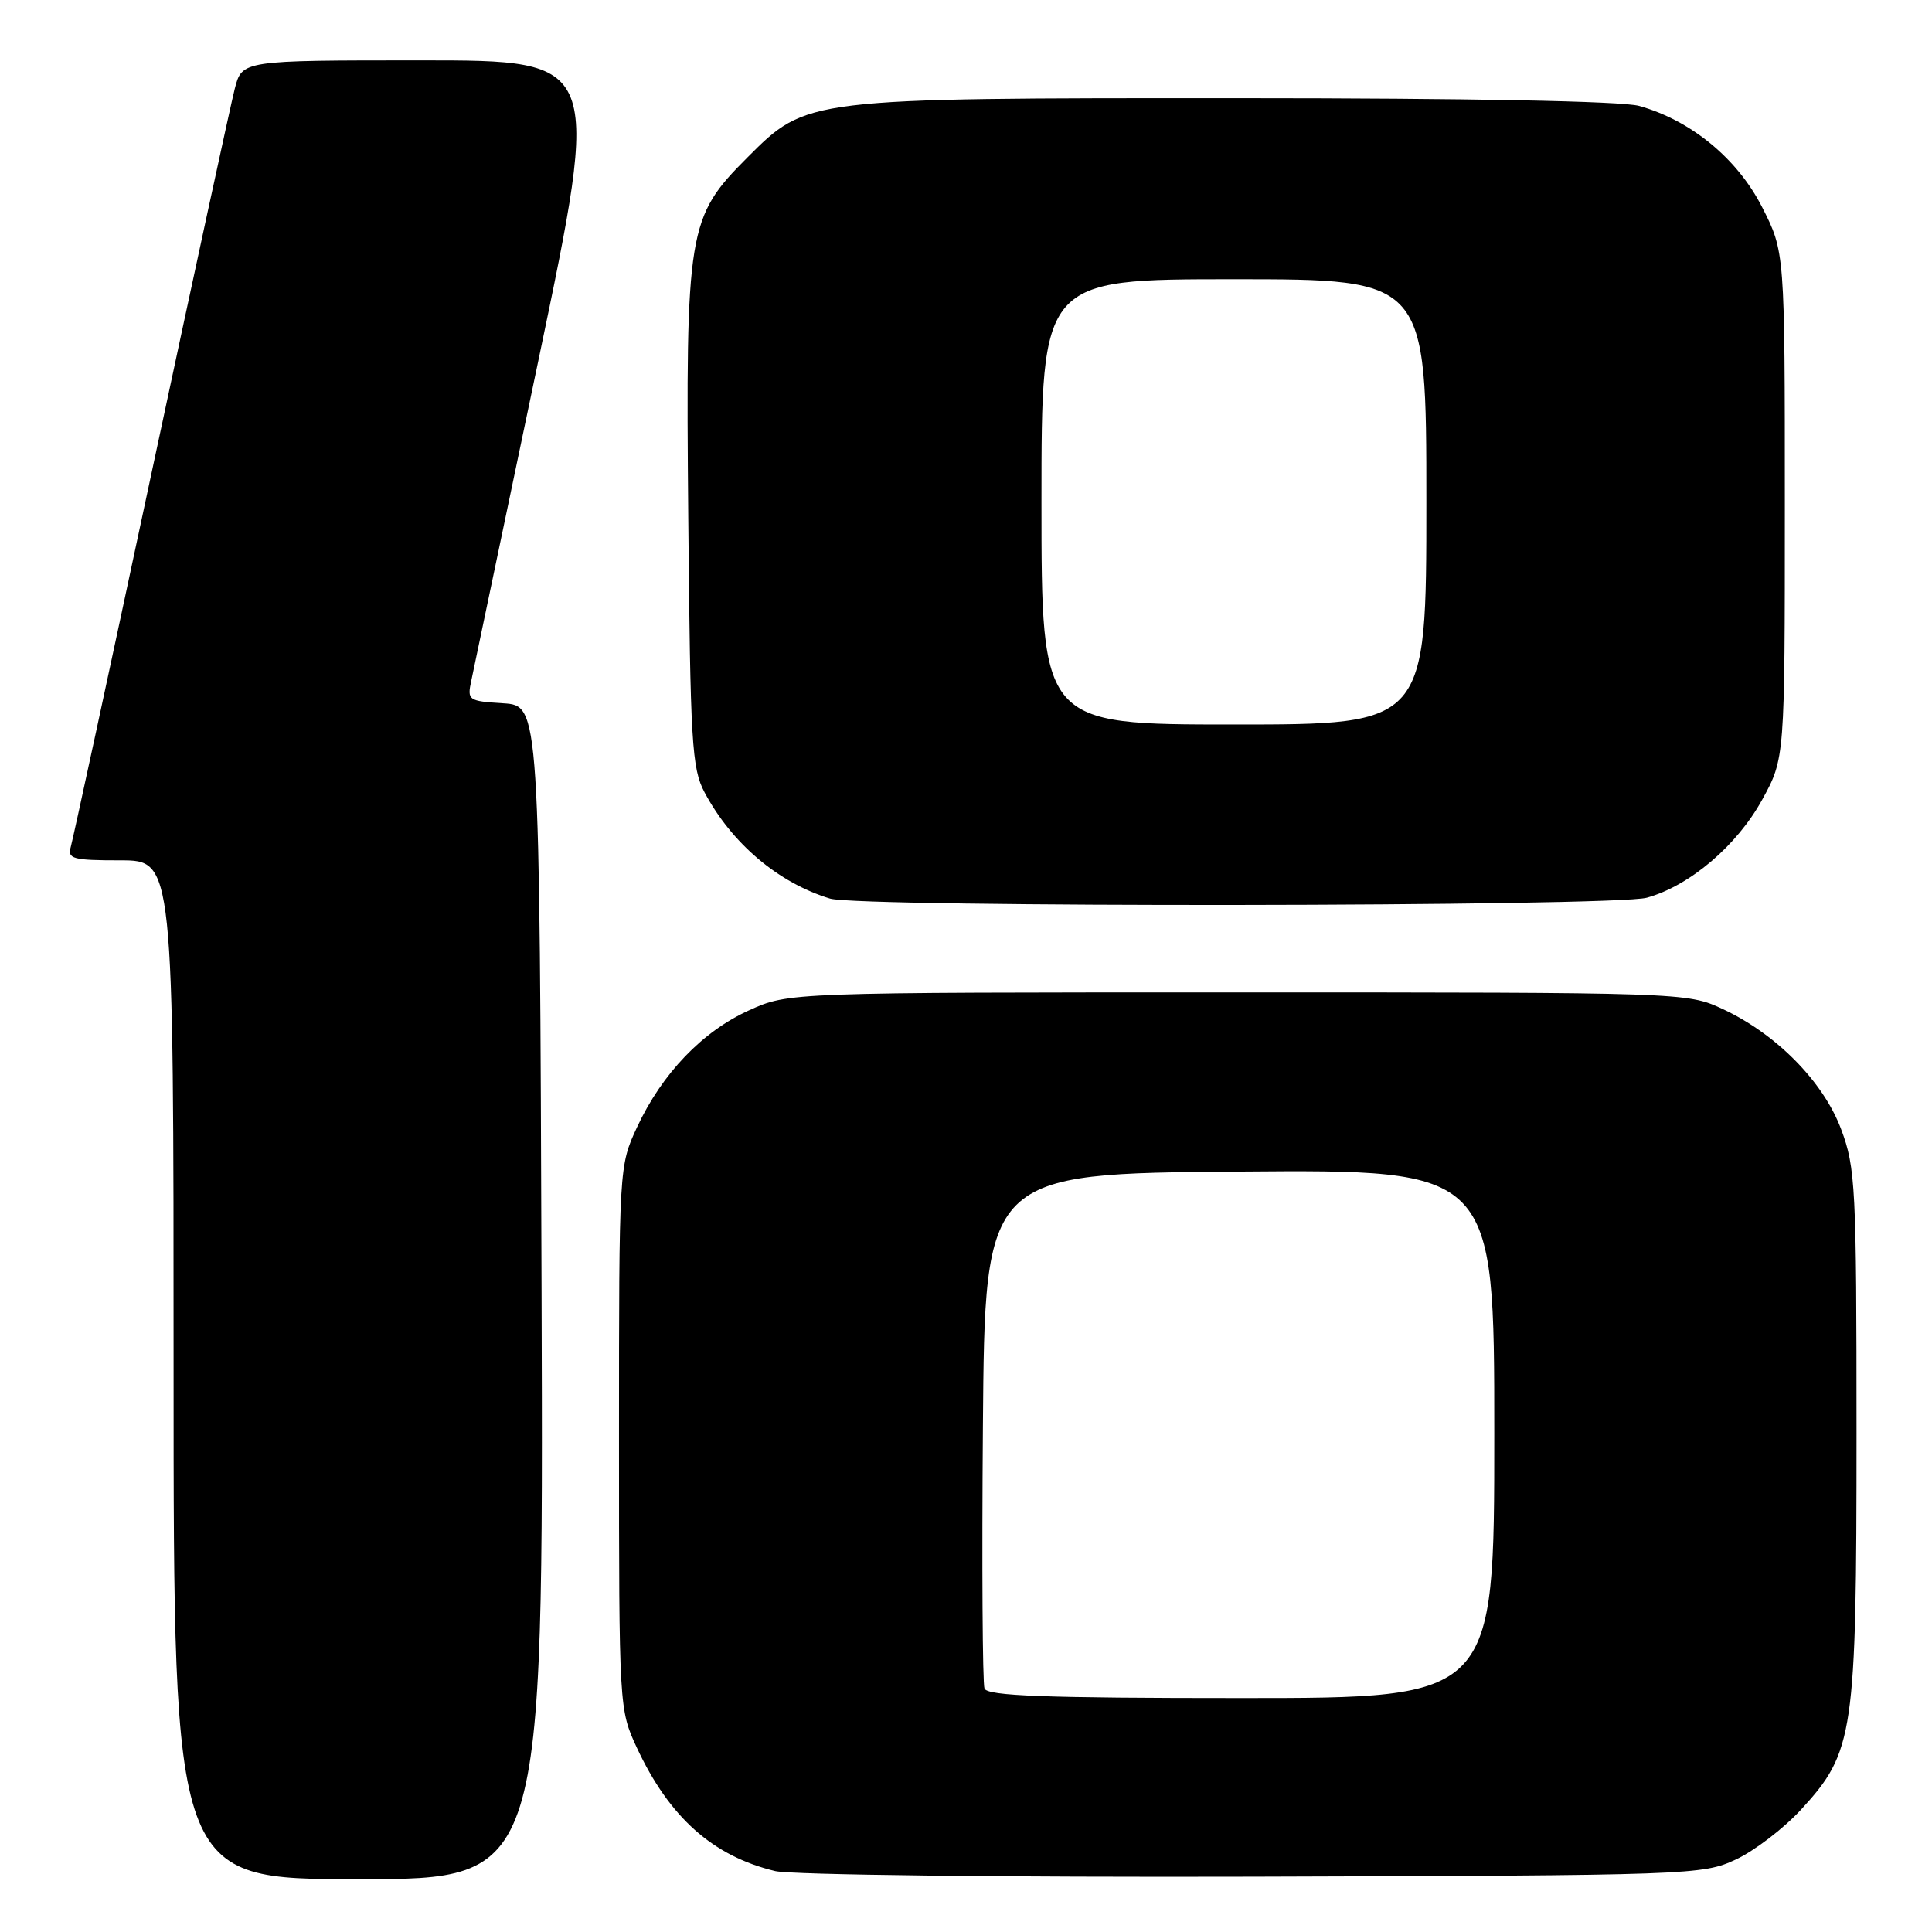 <?xml version="1.0" encoding="UTF-8" standalone="no"?>
<!DOCTYPE svg PUBLIC "-//W3C//DTD SVG 1.1//EN" "http://www.w3.org/Graphics/SVG/1.1/DTD/svg11.dtd" >
<svg xmlns="http://www.w3.org/2000/svg" xmlns:xlink="http://www.w3.org/1999/xlink" version="1.1" viewBox="0 0 256 256">
 <g >
 <path fill="currentColor"
d=" M 71.76 171.25 C 71.50 93.50 71.50 93.50 66.68 93.19 C 62.03 92.90 61.89 92.79 62.45 90.19 C 62.77 88.71 66.77 69.61 71.34 47.75 C 79.65 8.00 79.65 8.00 55.86 8.00 C 32.08 8.00 32.08 8.00 31.11 11.75 C 30.58 13.81 25.59 36.88 20.01 63.00 C 14.44 89.12 9.65 111.29 9.37 112.25 C 8.92 113.80 9.67 114.00 15.93 114.00 C 23.00 114.00 23.00 114.00 23.00 181.50 C 23.00 249.00 23.00 249.00 47.51 249.00 C 72.01 249.00 72.01 249.00 71.76 171.25 Z  M 230.00 246.40 C 232.47 245.25 236.38 242.26 238.68 239.75 C 245.66 232.14 246.00 229.83 246.00 189.86 C 246.00 157.31 245.87 154.72 243.96 149.63 C 241.59 143.30 235.34 136.97 228.18 133.66 C 223.55 131.52 222.87 131.50 164.00 131.50 C 104.50 131.50 104.50 131.50 99.26 133.87 C 93.07 136.67 87.73 142.24 84.41 149.36 C 82.03 154.48 82.02 154.63 82.02 190.50 C 82.02 226.23 82.04 226.54 84.38 231.57 C 88.68 240.80 94.44 245.94 102.72 247.93 C 104.81 248.43 133.05 248.76 166.00 248.67 C 224.12 248.50 225.60 248.45 230.00 246.40 Z  M 218.22 118.95 C 223.89 117.38 230.16 112.05 233.50 105.96 C 236.50 100.50 236.50 100.50 236.50 66.93 C 236.50 33.36 236.50 33.36 233.48 27.43 C 230.20 21.00 224.05 15.94 217.18 14.03 C 214.90 13.40 194.58 13.01 163.93 13.01 C 106.70 13.00 106.93 12.97 99.02 20.88 C 91.11 28.80 90.85 30.37 91.20 68.66 C 91.47 98.42 91.67 101.83 93.36 105.00 C 96.96 111.76 103.12 116.98 109.99 119.07 C 113.93 120.26 213.88 120.16 218.22 118.95 Z  M 130.45 223.74 C 130.19 223.05 130.09 207.41 130.24 188.99 C 130.50 155.50 130.50 155.50 164.25 155.24 C 198.00 154.97 198.00 154.97 198.00 189.99 C 198.00 225.00 198.00 225.00 164.47 225.00 C 138.46 225.00 130.83 224.72 130.45 223.74 Z  M 138.00 66.50 C 138.00 37.00 138.00 37.00 163.50 37.00 C 189.00 37.00 189.00 37.00 189.00 66.50 C 189.00 96.00 189.00 96.00 163.50 96.00 C 138.00 96.00 138.00 96.00 138.00 66.50 Z "/>
</g>
</svg>